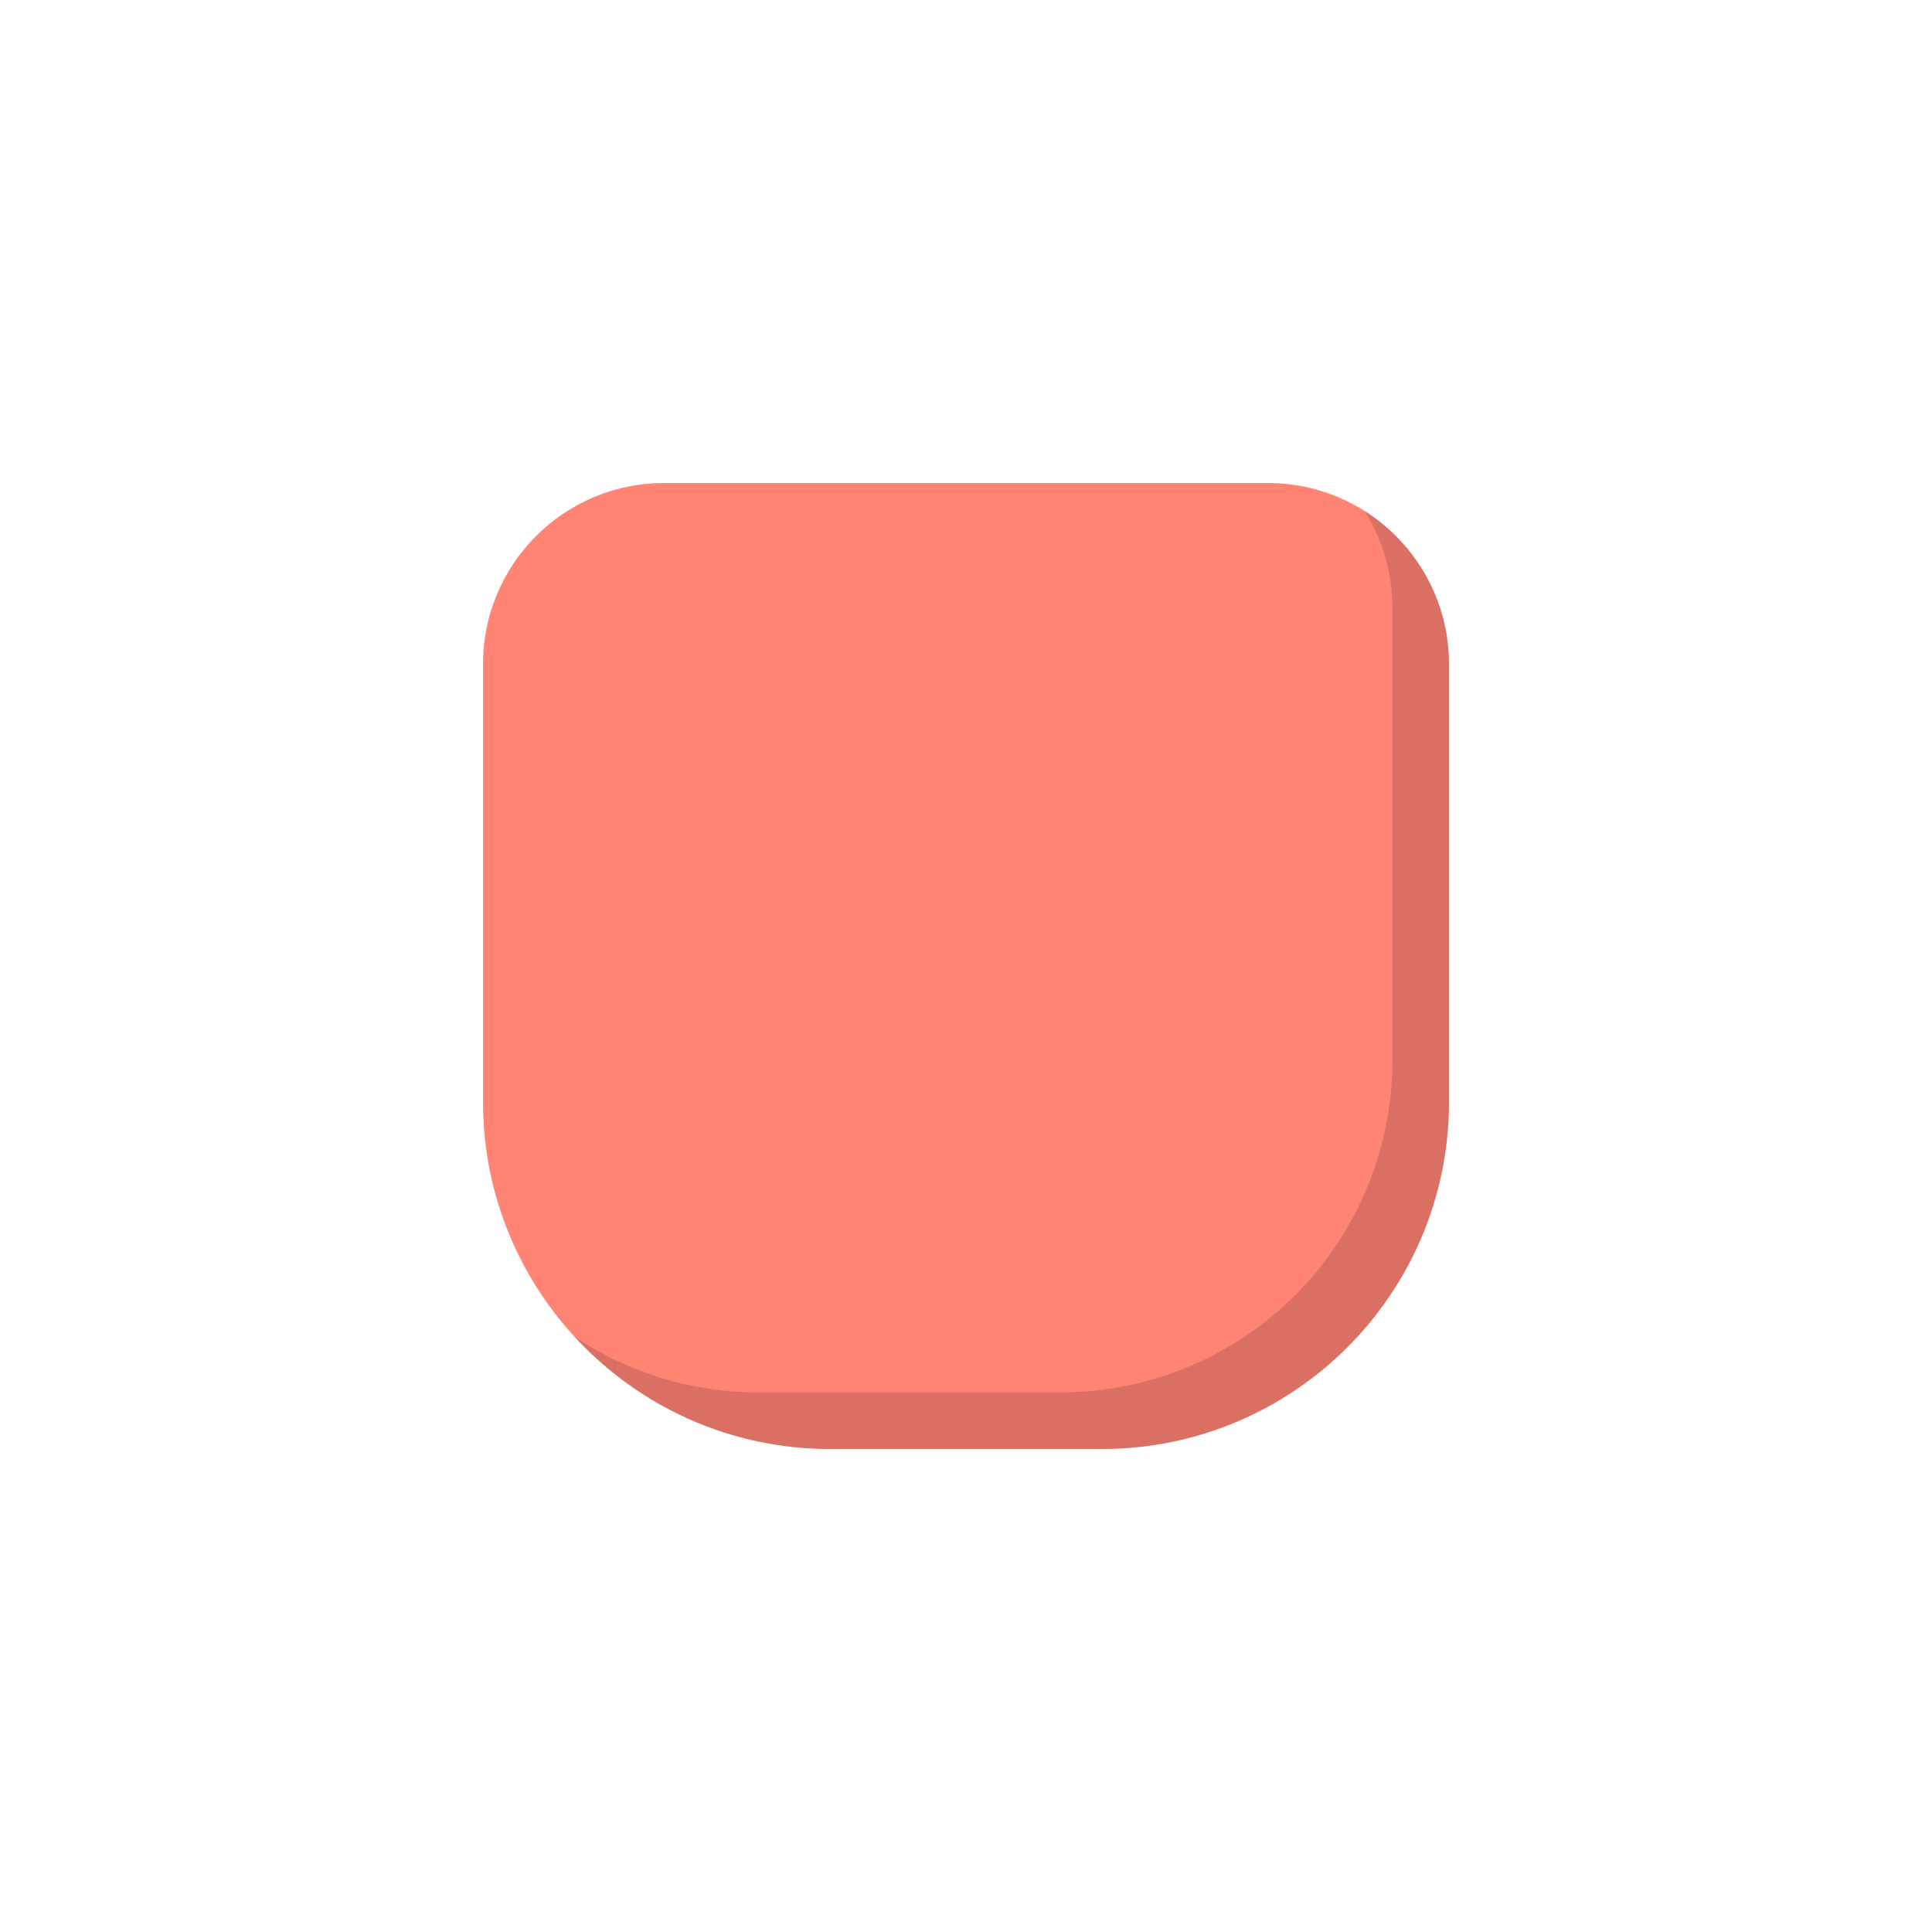 <svg width="512" height="512" viewBox="0 0 512 512" fill="none" xmlns="http://www.w3.org/2000/svg">
<path d="M128 176C128 149.49 149.49 128 176 128H336C362.51 128 384 149.49 384 176V292C384 342.81 342.81 384 292 384H220C169.19 384 128 342.81 128 292V176Z" fill="#FF8474"/>
<path fill-rule="evenodd" clip-rule="evenodd" d="M152.327 354.325C169.139 372.57 193.235 384 220 384H292C342.81 384 384 342.81 384 292V176C384 158.905 375.063 143.897 361.607 135.393C366.29 142.804 369 151.586 369 161V281C369 329.601 329.601 369 281 369H201C183.003 369 166.267 363.597 152.327 354.325Z" fill="black" fill-opacity="0.15"/>
</svg>

